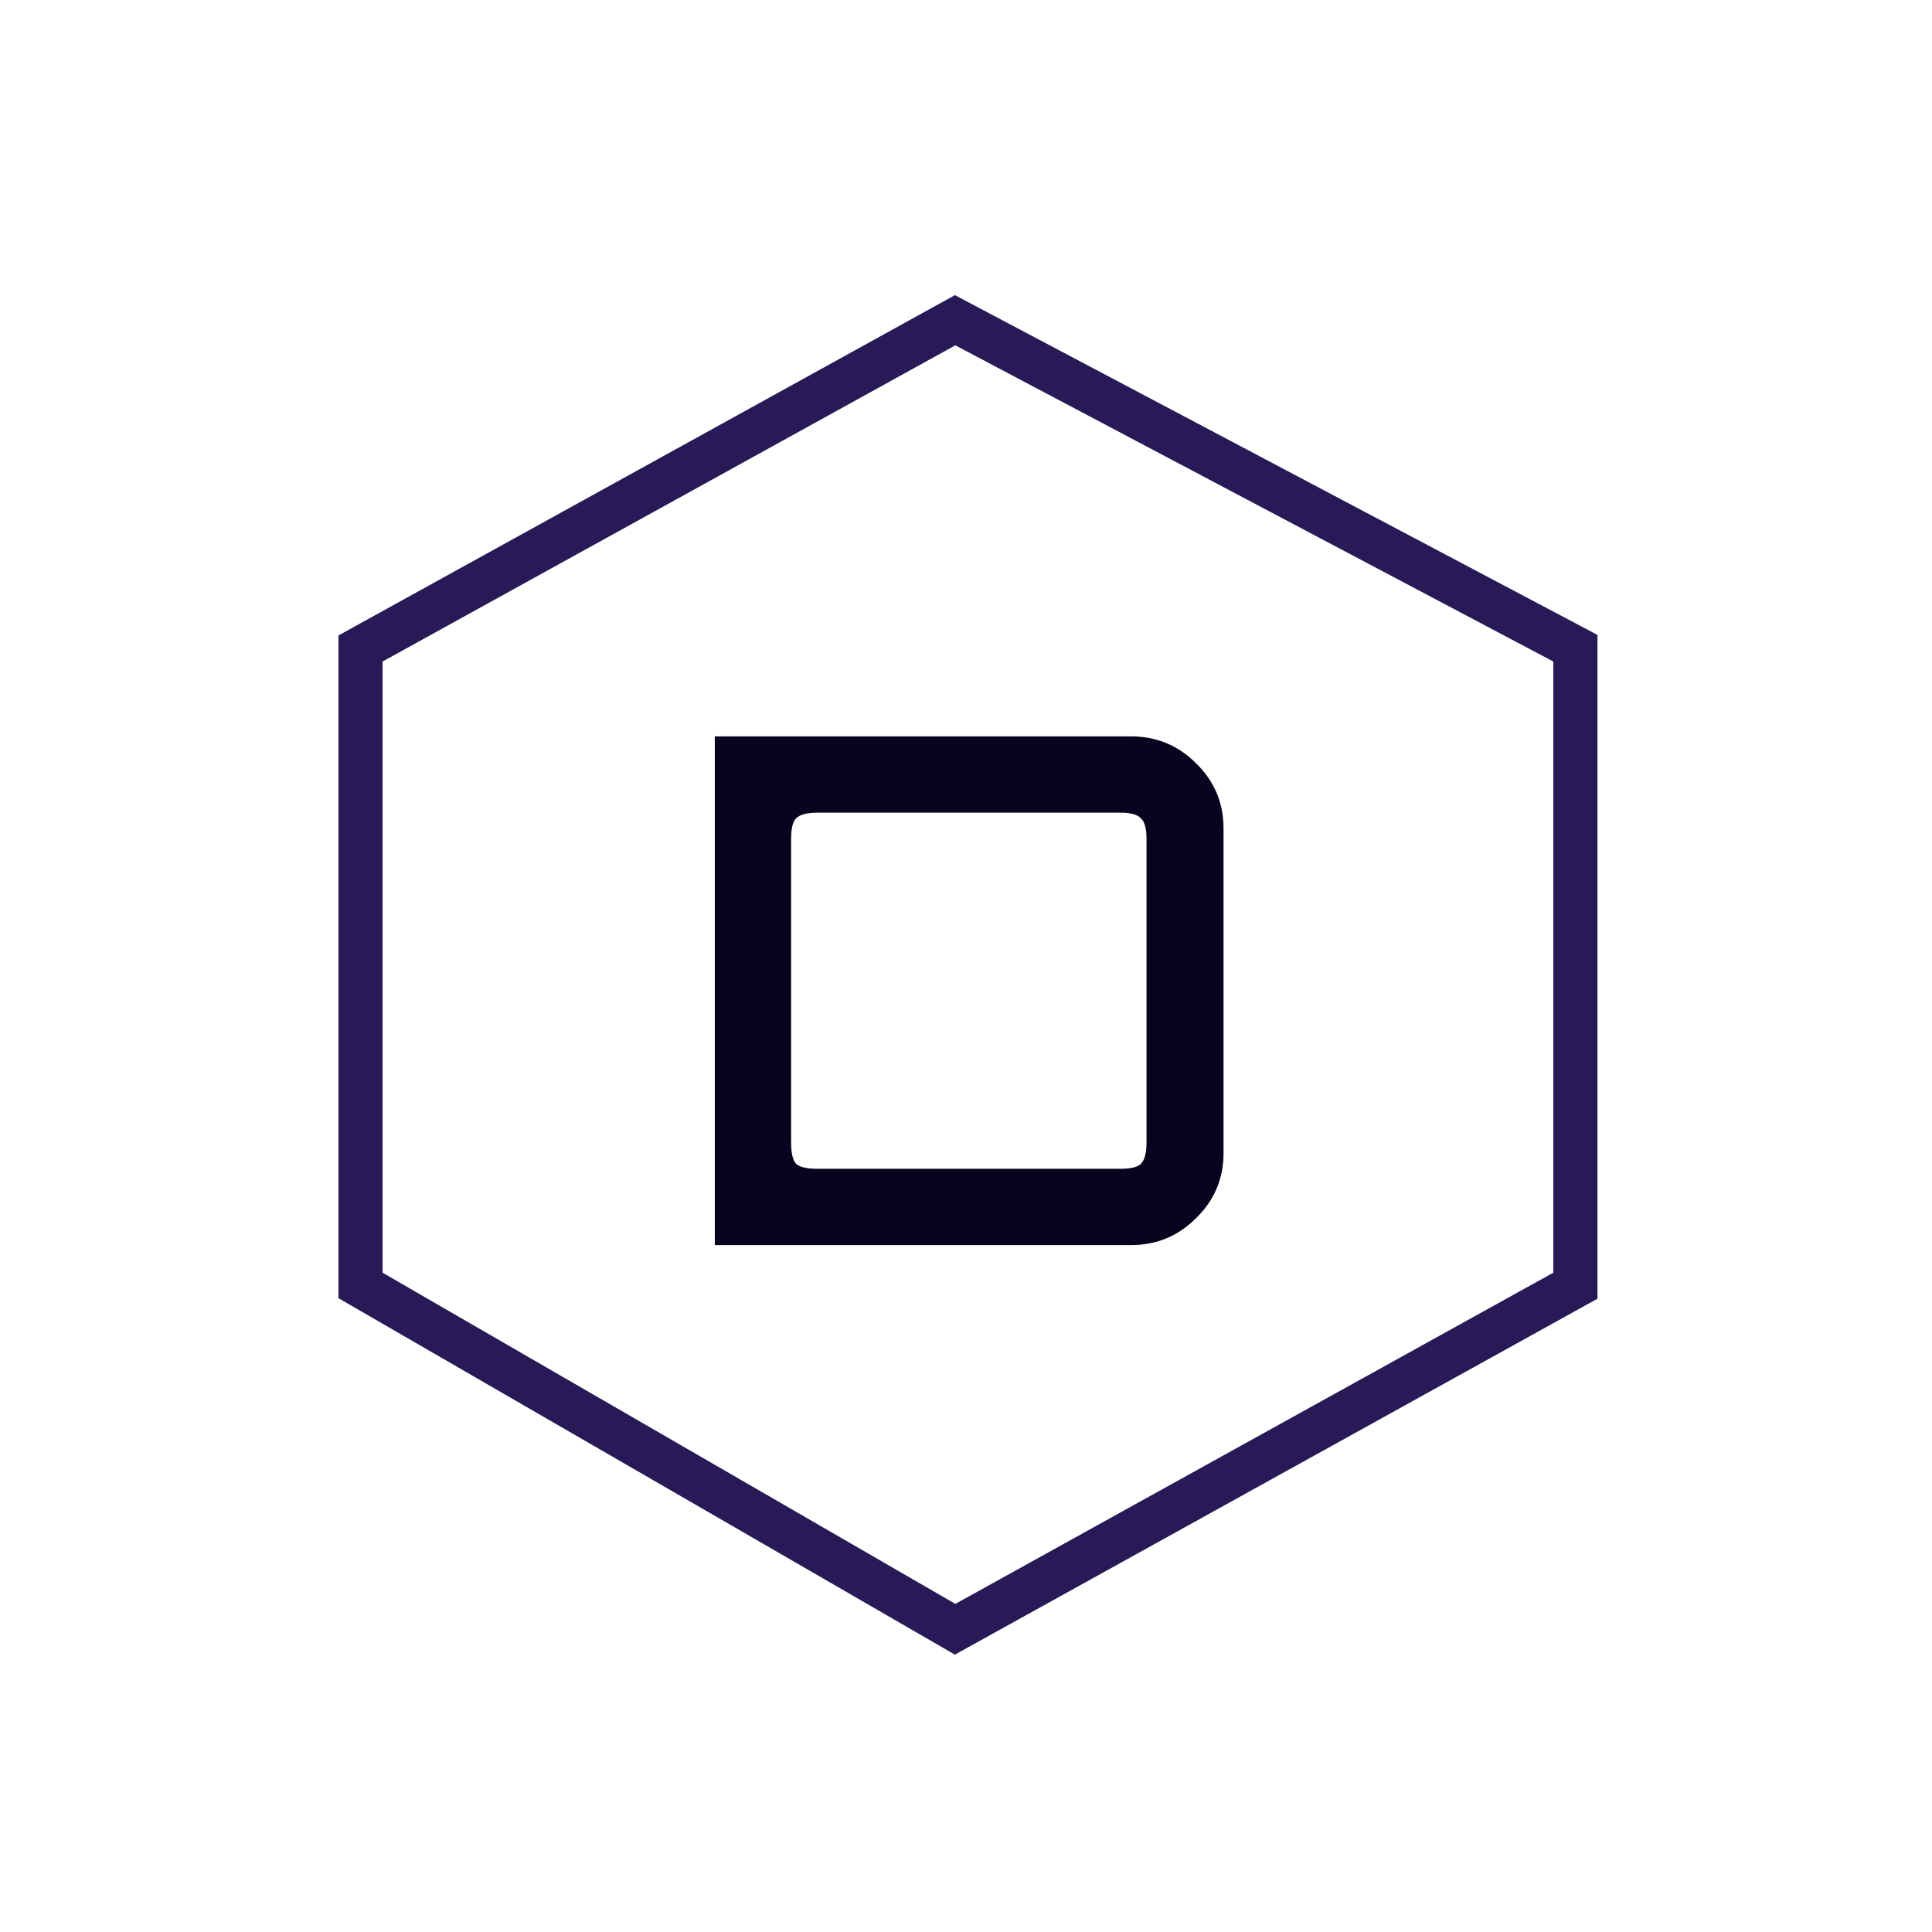 <svg width="175" height="175" viewBox="0 0 175 175" fill="none" xmlns="http://www.w3.org/2000/svg">
<path d="M87.47 29.512L86.515 29.007L85.569 29.529L33.689 58.169L32.655 58.74L32.655 59.92L32.655 115.28L32.655 116.434L33.654 117.012L85.534 147.012L86.514 147.578L87.504 147.03L141.667 117.03L142.698 116.459L142.698 115.28L142.698 59.92L142.698 58.716L141.633 58.152L87.47 29.512Z" stroke="#271A56" stroke-width="4"/>
<path d="M64.747 112.78V66.7H102.443C104.747 66.7 106.71 67.511 108.331 69.132C109.995 70.753 110.827 72.716 110.827 75.02V104.46C110.827 106.764 109.995 108.727 108.331 110.348C106.71 111.969 104.747 112.78 102.443 112.78H64.747ZM74.027 105.868H101.483C102.422 105.868 103.041 105.719 103.339 105.42C103.681 105.079 103.851 104.439 103.851 103.5V75.98C103.851 75.041 103.681 74.423 103.339 74.124C103.041 73.783 102.422 73.612 101.483 73.612H74.027C73.089 73.612 72.449 73.783 72.107 74.124C71.809 74.423 71.659 75.041 71.659 75.98V103.5C71.659 104.439 71.809 105.079 72.107 105.42C72.449 105.719 73.089 105.868 74.027 105.868Z" fill="#08031F"/>
</svg>
